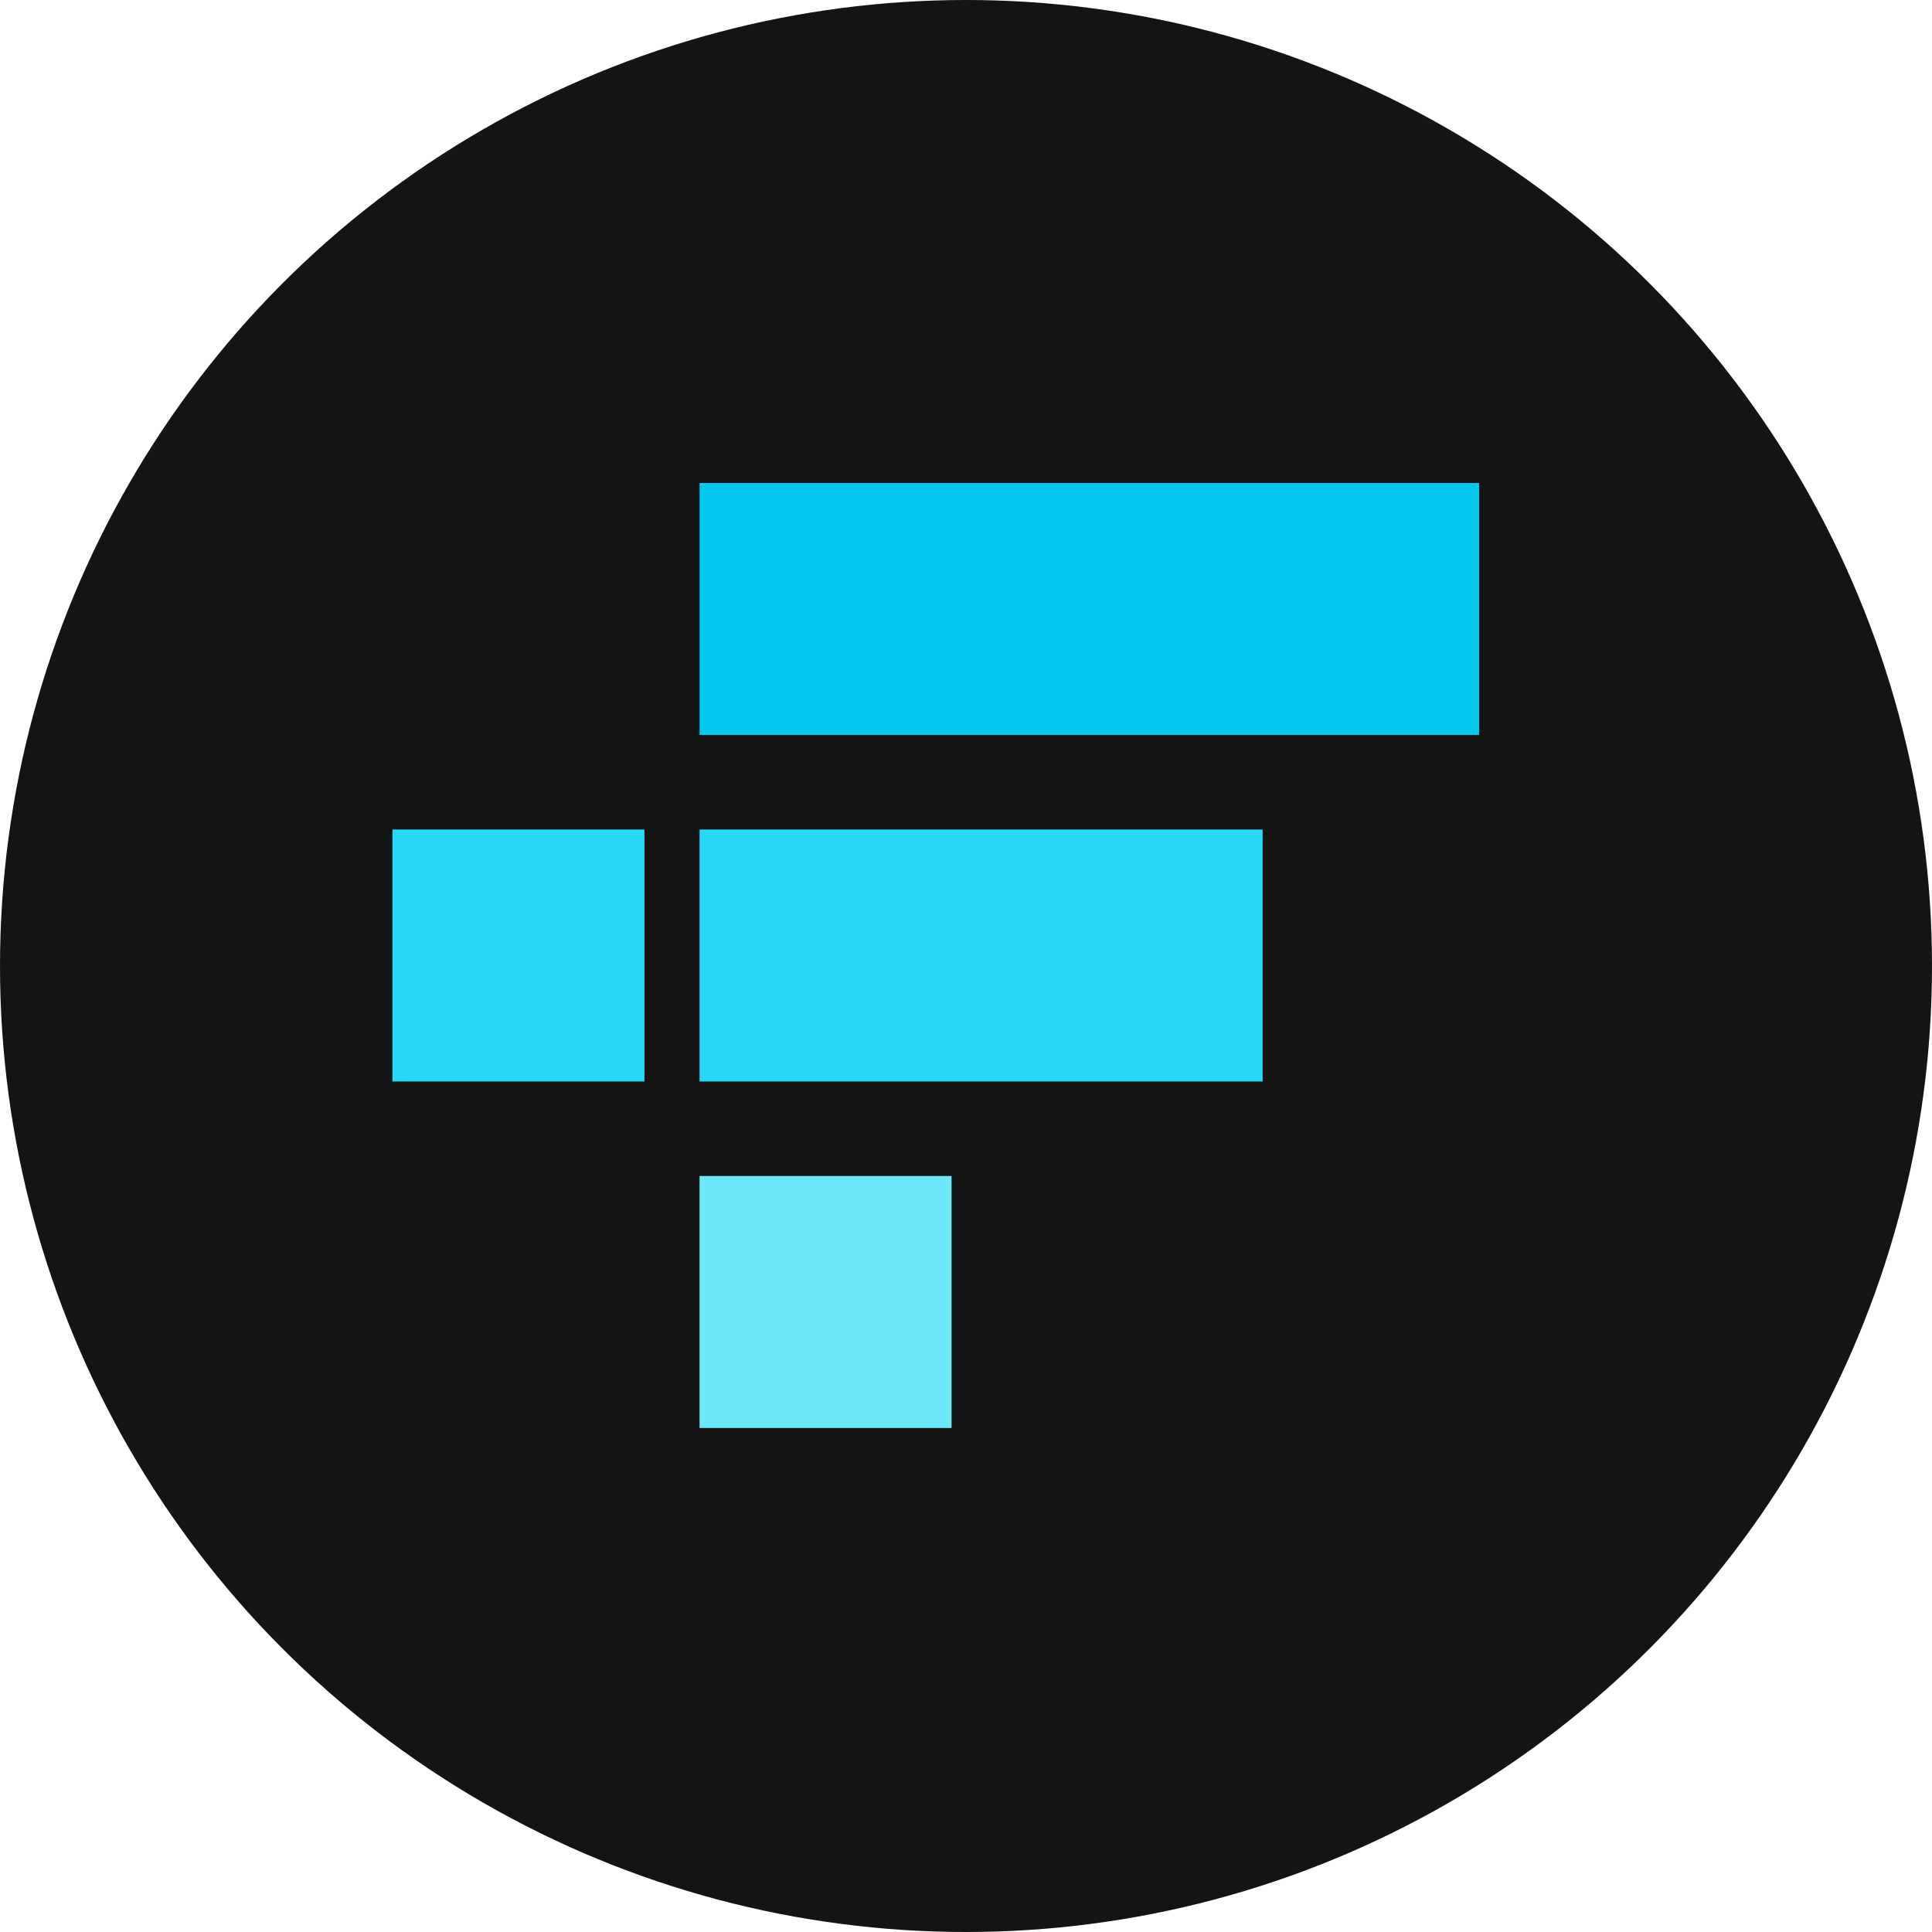 <svg viewBox="0 0 64 64" fill="none" xmlns="http://www.w3.org/2000/svg">
<circle cx="32" cy="32" r="32" fill="#141414"/>
<path d="M49 16H23.174V24.348H49V16Z" fill="#02C6EB"/>
<path d="M41.826 27.478H23.174V35.826H41.826V27.478Z" fill="#27D8F9"/>
<path d="M21.348 27.478H13V35.826H21.348V27.478Z" fill="#27D8F9"/>
<path d="M31.522 38.956H23.174V47.304H31.522V38.956Z" fill="#6CE8F8"/>
</svg>
